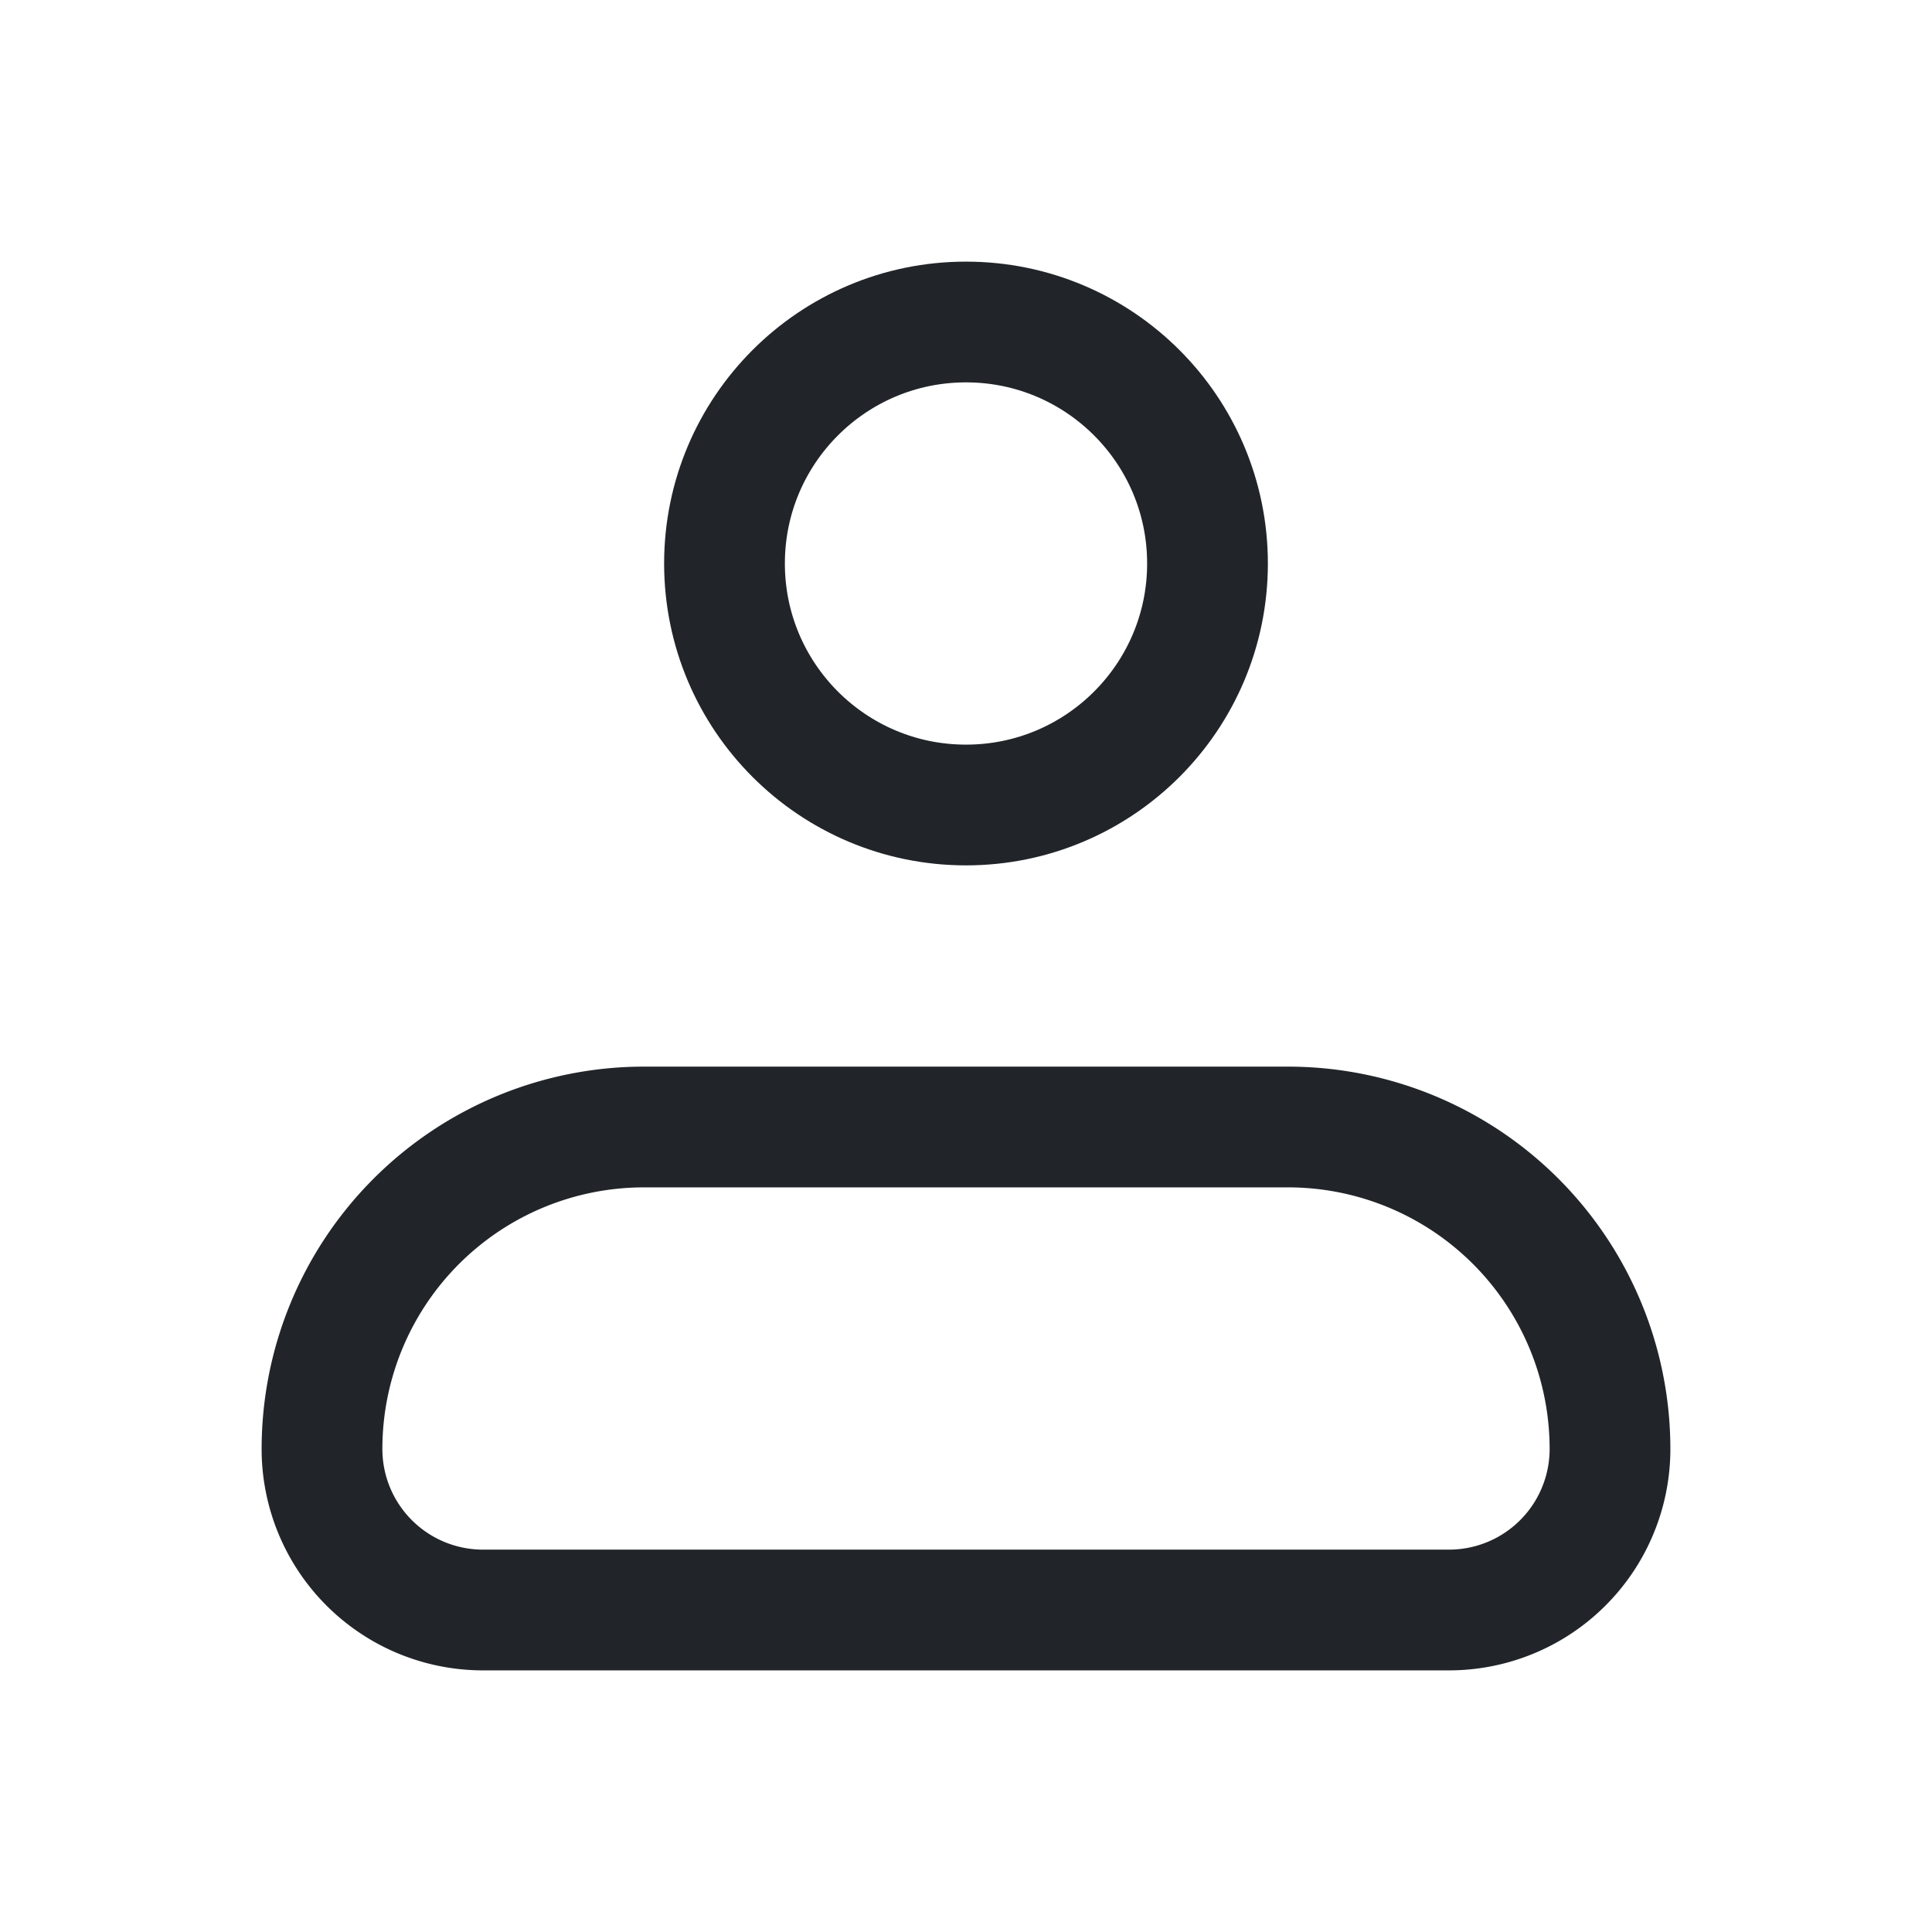 <svg xmlns="http://www.w3.org/2000/svg" width="24" height="24" viewBox="0 0 24 24">
	<g fill="none" stroke="#212529" stroke-width="1.5">
		<path stroke-linejoin="round" d="M4 18a4 4 0 0 1 4-4h8a4 4 0 0 1 4 4a2 2 0 0 1-2 2H6a2 2 0 0 1-2-2Z" />
		<circle cx="12" cy="7" r="3" />
	</g>
</svg>